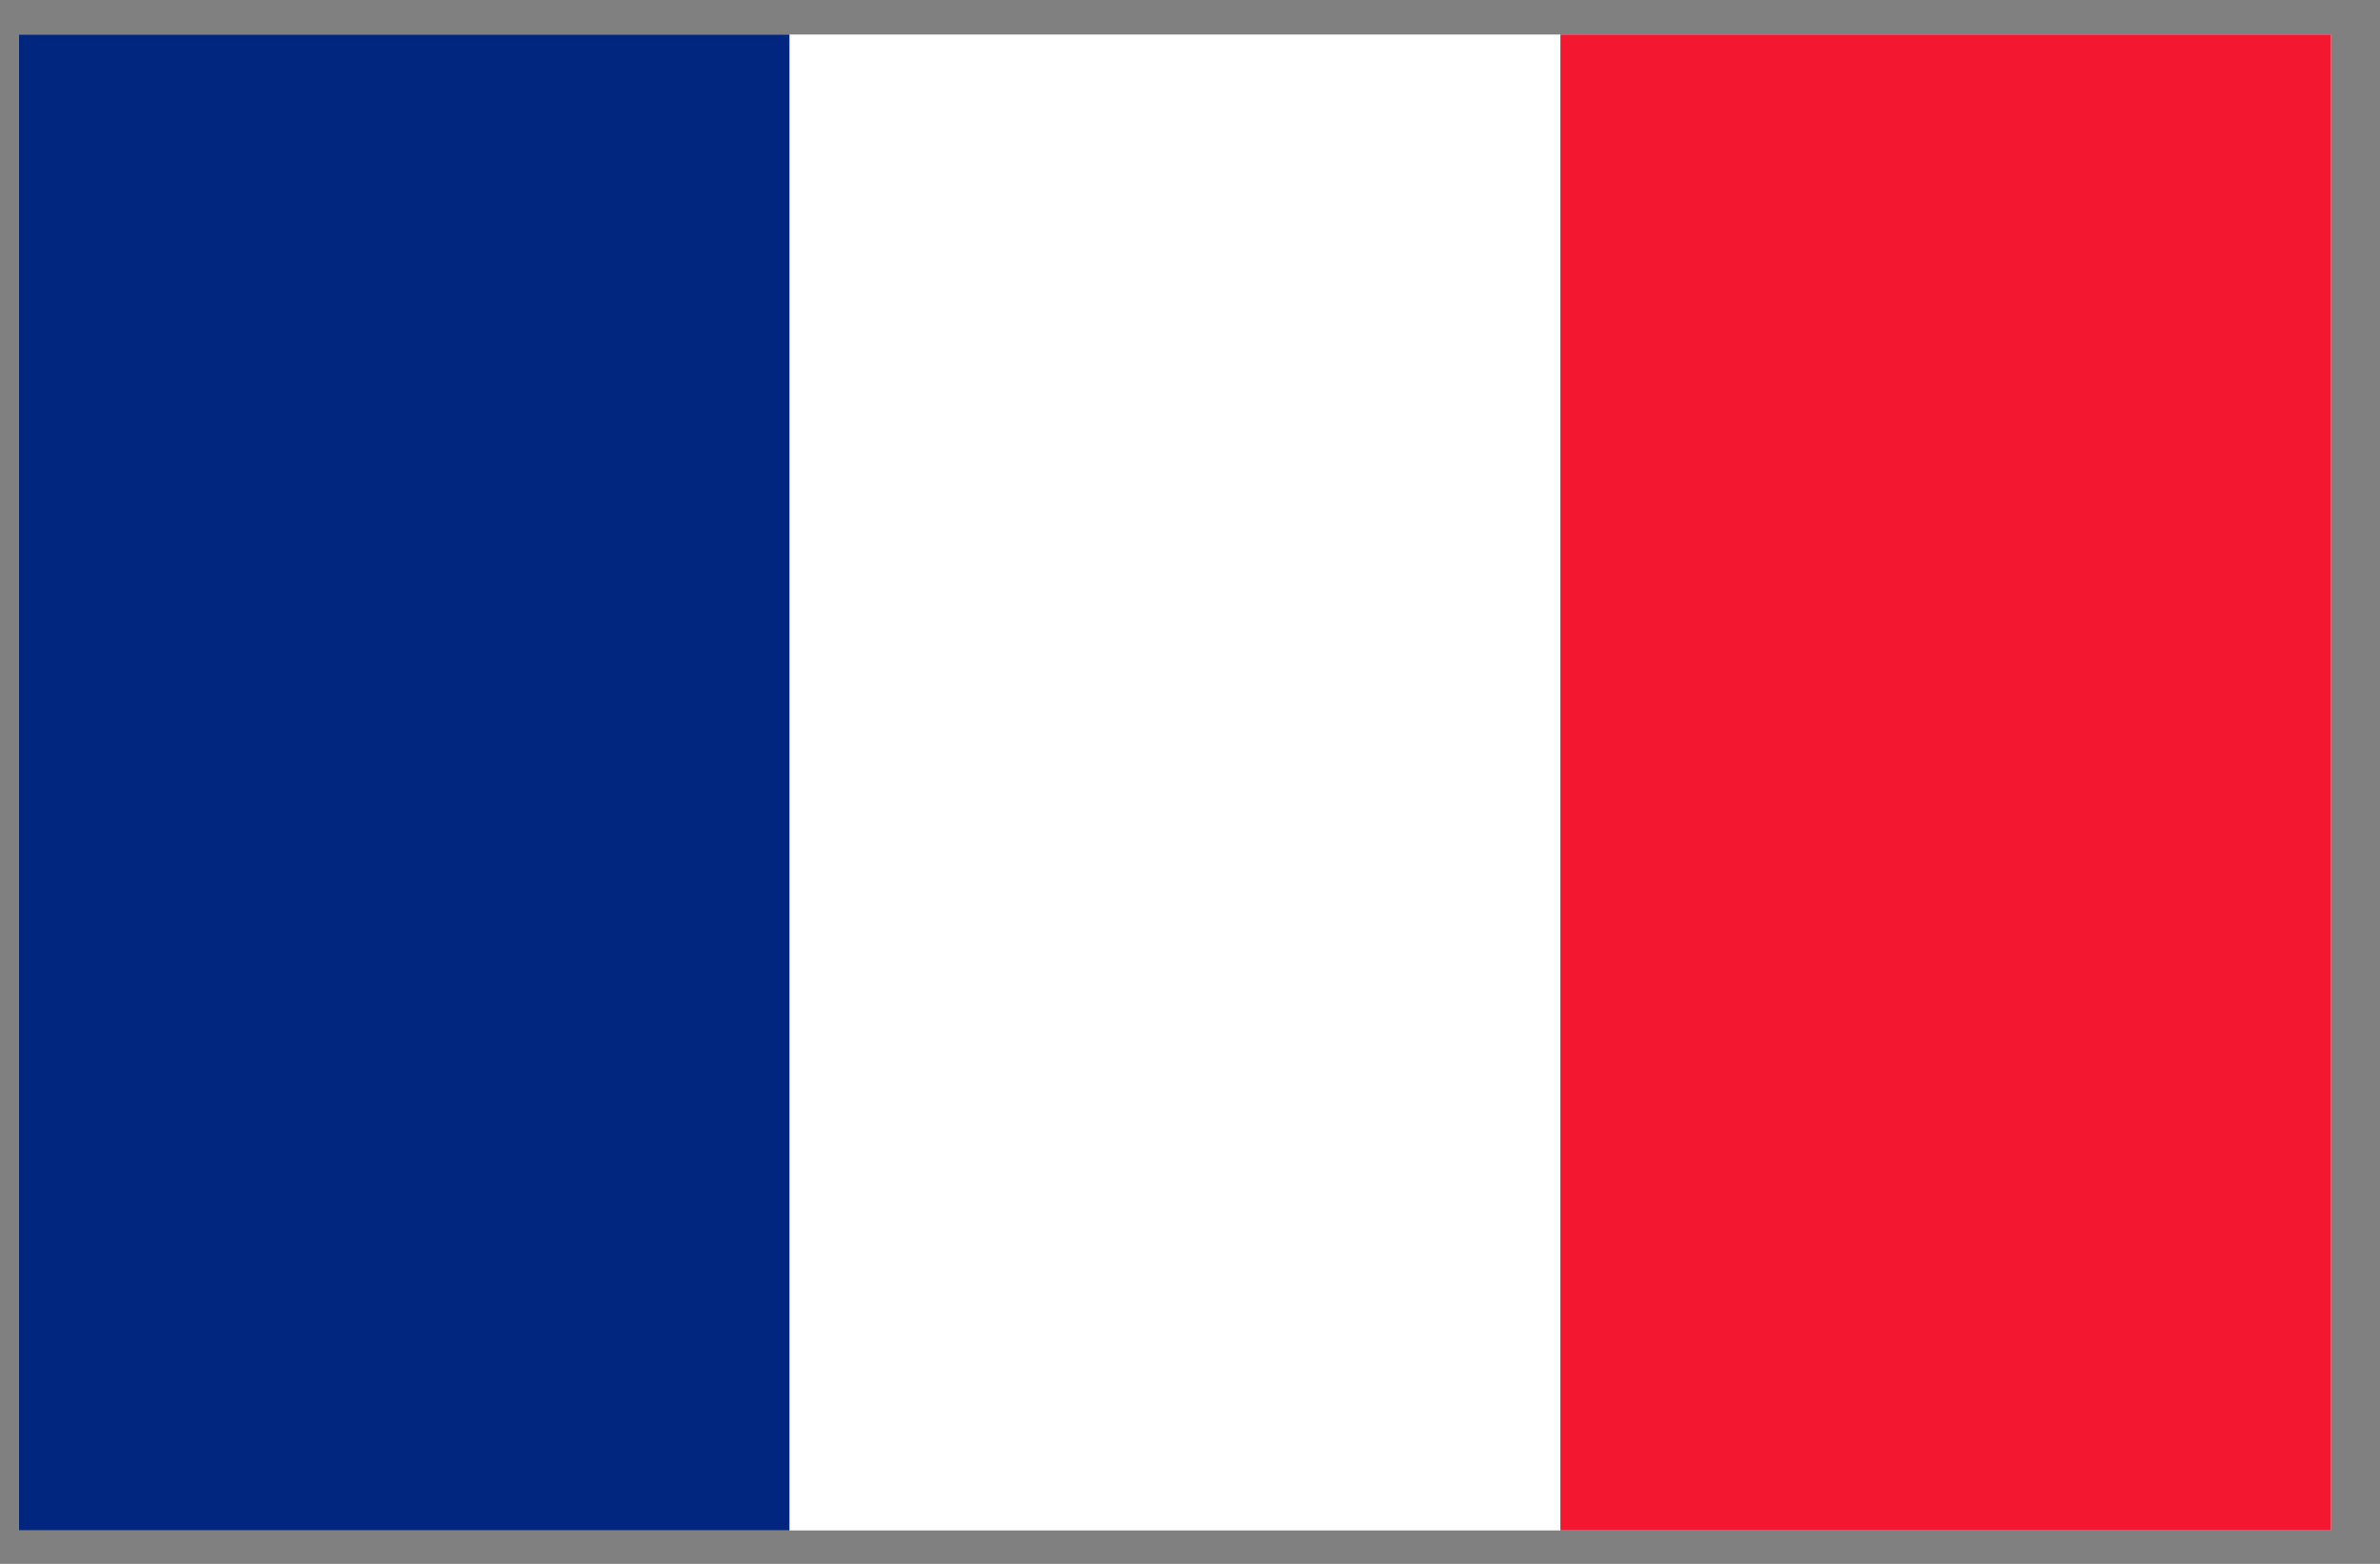 <svg width="35" height="23" viewBox="0 0 35 23" fill="none" xmlns="http://www.w3.org/2000/svg">
<rect x="0" y="0" width="35" height="23" fill="#808080" stroke="none"/>
<g clip-path="url(#clip0_1_6094)">
<path fill-rule="evenodd" clip-rule="evenodd" d="M0.279 -0.867H34.279V23.883H0.279V-0.867Z" fill="white"/>
<path fill-rule="evenodd" clip-rule="evenodd" d="M0.279 -0.867H11.61V23.883H0.279V-0.867Z" fill="#00267F"/>
<path fill-rule="evenodd" clip-rule="evenodd" d="M22.947 -0.867H34.279V23.883H22.947V-0.867Z" fill="#F31830"/>
</g>
<defs>
<clipPath id="clip0_1_6094">
<rect width="34" height="22" fill="white" transform="translate(0.279 0.508)"/>
</clipPath>
</defs>
</svg>
